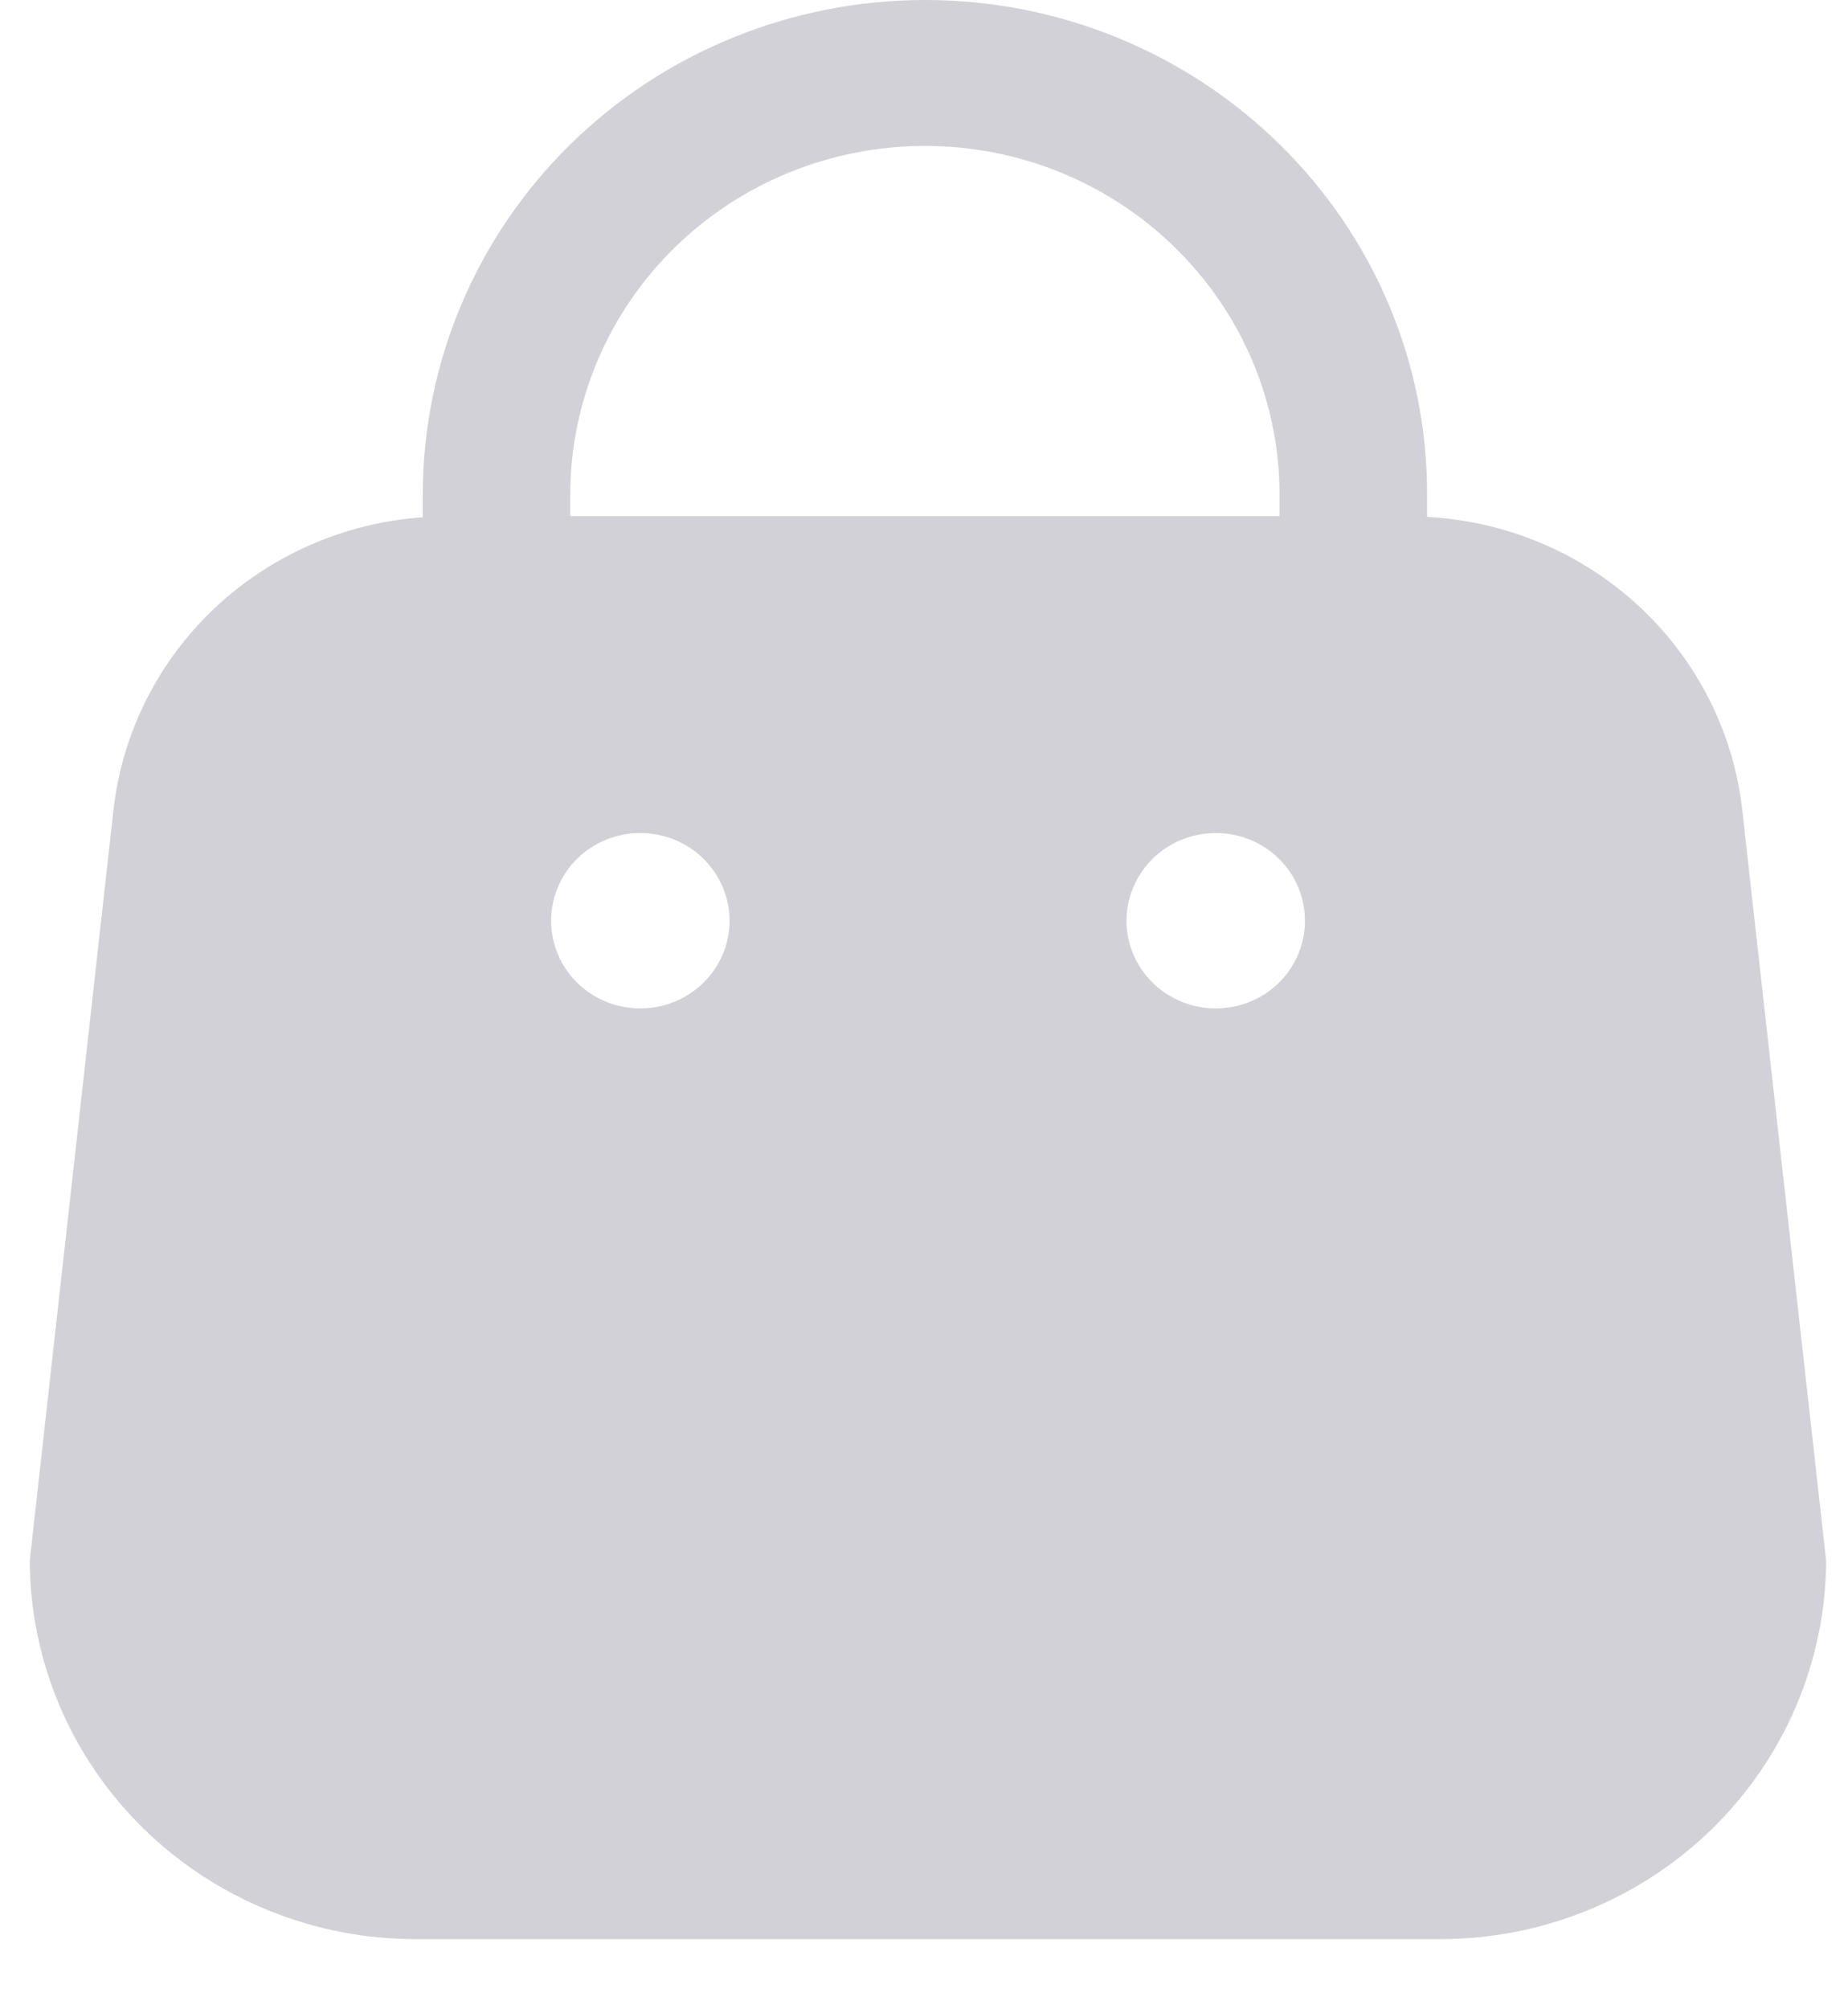 <svg width="46" height="50" viewBox="0 0 46 50" fill="none" xmlns="http://www.w3.org/2000/svg" xmlns:xlink="http://www.w3.org/1999/xlink">
<path d="M43.367,20.145C43.147,18.214 42.238,16.423 40.801,15.089C39.365,13.756 37.495,12.967 35.523,12.863L35.523,12.296C35.525,10.681 35.203,9.082 34.574,7.59C33.946,6.098 33.024,4.743 31.862,3.602C30.702,2.459 29.324,1.552 27.807,0.934C26.29,0.315 24.664,-0.002 23.023,0C19.708,0.001 16.53,1.297 14.186,3.603C11.843,5.909 10.526,9.037 10.524,12.298L10.524,12.872C8.579,13.008 6.743,13.811 5.336,15.14C3.93,16.469 3.041,18.242 2.825,20.149L0.74,38.837C0.75,41.343 1.77,43.742 3.577,45.508C5.384,47.274 7.829,48.262 10.376,48.255L35.821,48.255C38.367,48.262 40.812,47.274 42.619,45.508C44.425,43.742 45.446,41.343 45.456,38.837L43.367,20.145ZM14.195,12.318C14.194,11.178 14.422,10.048 14.866,8.994C15.309,7.94 15.959,6.983 16.779,6.176C17.599,5.369 18.571,4.729 19.642,4.293C20.713,3.856 21.861,3.632 23.02,3.632C24.18,3.631 25.328,3.855 26.399,4.291C27.47,4.728 28.444,5.368 29.263,6.176C30.084,6.982 30.735,7.939 31.179,8.993C31.623,10.047 31.851,11.177 31.85,12.318L31.85,12.845L14.195,12.845L14.195,12.318ZM15.936,25.094C15.645,25.094 15.356,25.038 15.087,24.928C14.818,24.819 14.573,24.658 14.367,24.455C14.161,24.253 13.998,24.012 13.887,23.747C13.776,23.482 13.718,23.199 13.719,22.912C13.718,22.625 13.776,22.342 13.887,22.077C13.998,21.812 14.161,21.571 14.367,21.368C14.573,21.166 14.818,21.005 15.087,20.896C15.356,20.786 15.645,20.73 15.936,20.73C16.228,20.73 16.517,20.785 16.786,20.895C17.056,21.004 17.301,21.165 17.508,21.367C17.714,21.57 17.878,21.811 17.99,22.076C18.102,22.341 18.16,22.625 18.16,22.912C18.16,23.199 18.102,23.483 17.99,23.748C17.878,24.013 17.714,24.254 17.508,24.456C17.301,24.659 17.056,24.819 16.786,24.929C16.517,25.038 16.228,25.094 15.936,25.094L15.936,25.094ZM30.265,25.094C29.973,25.094 29.684,25.038 29.415,24.929C29.145,24.819 28.9,24.659 28.693,24.456C28.487,24.254 28.323,24.013 28.211,23.748C28.099,23.483 28.041,23.199 28.041,22.912C28.041,22.625 28.099,22.341 28.211,22.076C28.323,21.811 28.487,21.57 28.693,21.367C28.9,21.165 29.145,21.004 29.415,20.895C29.684,20.785 29.973,20.73 30.265,20.73C30.556,20.73 30.844,20.786 31.113,20.896C31.383,21.005 31.628,21.166 31.833,21.368C32.039,21.571 32.203,21.812 32.314,22.077C32.425,22.342 32.482,22.625 32.482,22.912C32.482,23.199 32.425,23.482 32.314,23.747C32.203,24.012 32.039,24.253 31.833,24.455C31.628,24.658 31.383,24.819 31.113,24.928C30.844,25.038 30.556,25.094 30.265,25.094L30.265,25.094Z" fill="#D3D1D8"/>
</svg>
